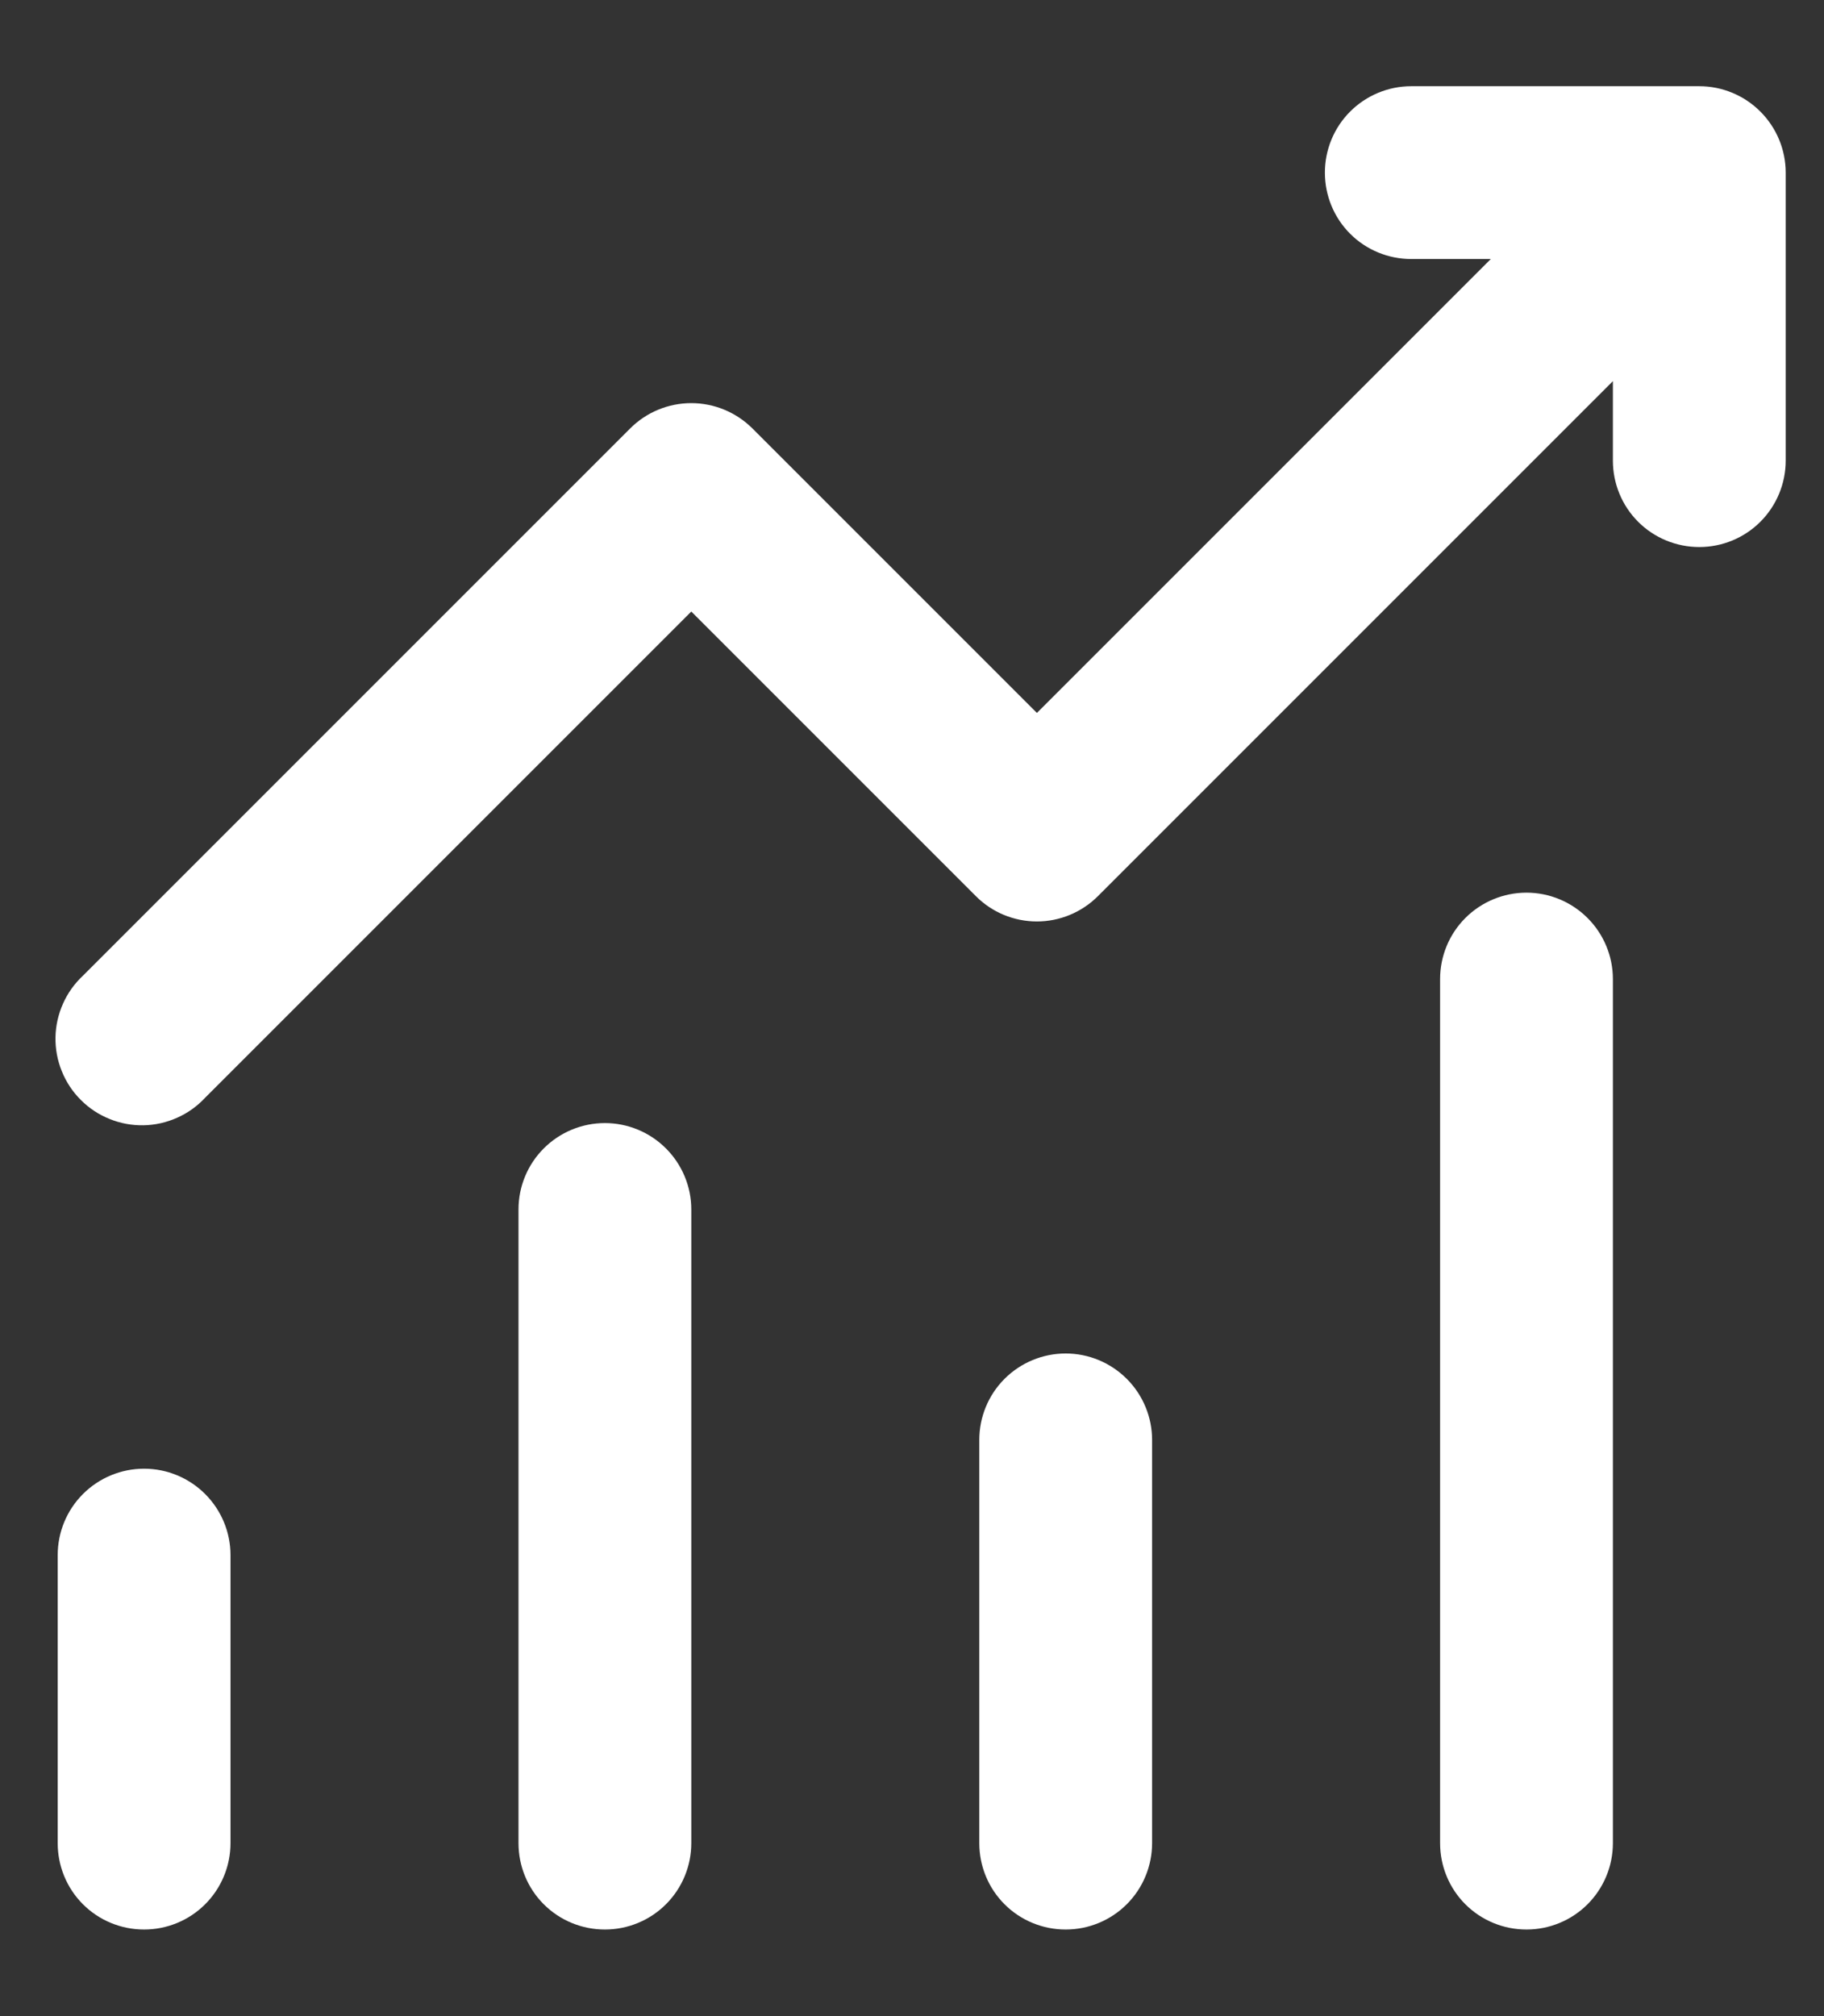 <svg width="19" height="21" viewBox="0 0 19 21" fill="none" xmlns="http://www.w3.org/2000/svg">
<rect x="0" y="0" width="19" height="21" fill="#333333" stroke="none"/>
<path d="M13.801 1.798C13.801 1.56 13.895 1.331 14.064 1.162C14.233 0.993 14.462 0.898 14.701 0.898H17.701C17.939 0.898 18.168 0.993 18.337 1.162C18.506 1.331 18.601 1.56 18.601 1.798V4.798C18.601 5.037 18.506 5.266 18.337 5.435C18.168 5.604 17.939 5.698 17.701 5.698C17.462 5.698 17.233 5.604 17.064 5.435C16.895 5.266 16.801 5.037 16.801 4.798V3.97L11.437 9.334C11.268 9.503 11.039 9.598 10.801 9.598C10.562 9.598 10.333 9.503 10.165 9.334L7.201 6.37L2.137 11.434C2.054 11.523 1.955 11.594 1.844 11.643C1.734 11.692 1.615 11.719 1.494 11.721C1.373 11.723 1.253 11.701 1.141 11.655C1.029 11.61 0.927 11.543 0.842 11.457C0.756 11.372 0.689 11.27 0.644 11.158C0.598 11.046 0.576 10.926 0.578 10.805C0.58 10.684 0.607 10.565 0.656 10.455C0.705 10.344 0.776 10.245 0.865 10.162L6.565 4.462C6.733 4.294 6.962 4.199 7.201 4.199C7.439 4.199 7.668 4.294 7.837 4.462L10.801 7.426L15.529 2.698H14.701C14.462 2.698 14.233 2.604 14.064 2.435C13.895 2.266 13.801 2.037 13.801 1.798ZM1.501 15.298C1.739 15.298 1.968 15.393 2.137 15.562C2.306 15.731 2.401 15.96 2.401 16.198V19.198C2.401 19.437 2.306 19.666 2.137 19.835C1.968 20.004 1.739 20.098 1.501 20.098C1.262 20.098 1.033 20.004 0.864 19.835C0.695 19.666 0.601 19.437 0.601 19.198V16.198C0.601 15.96 0.695 15.731 0.864 15.562C1.033 15.393 1.262 15.298 1.501 15.298ZM7.201 12.598C7.201 12.36 7.106 12.131 6.937 11.962C6.768 11.793 6.539 11.698 6.301 11.698C6.062 11.698 5.833 11.793 5.664 11.962C5.495 12.131 5.401 12.36 5.401 12.598V19.198C5.401 19.437 5.495 19.666 5.664 19.835C5.833 20.004 6.062 20.098 6.301 20.098C6.539 20.098 6.768 20.004 6.937 19.835C7.106 19.666 7.201 19.437 7.201 19.198V12.598ZM11.101 14.098C11.339 14.098 11.568 14.193 11.737 14.362C11.906 14.531 12.001 14.76 12.001 14.998V19.198C12.001 19.437 11.906 19.666 11.737 19.835C11.568 20.004 11.339 20.098 11.101 20.098C10.862 20.098 10.633 20.004 10.464 19.835C10.295 19.666 10.201 19.437 10.201 19.198V14.998C10.201 14.76 10.295 14.531 10.464 14.362C10.633 14.193 10.862 14.098 11.101 14.098ZM16.801 10.198C16.801 9.96 16.706 9.731 16.537 9.562C16.368 9.393 16.139 9.298 15.901 9.298C15.662 9.298 15.433 9.393 15.264 9.562C15.095 9.731 15.001 9.96 15.001 10.198V19.198C15.001 19.437 15.095 19.666 15.264 19.835C15.433 20.004 15.662 20.098 15.901 20.098C16.139 20.098 16.368 20.004 16.537 19.835C16.706 19.666 16.801 19.437 16.801 19.198V10.198Z" fill="white"/>
</svg>
